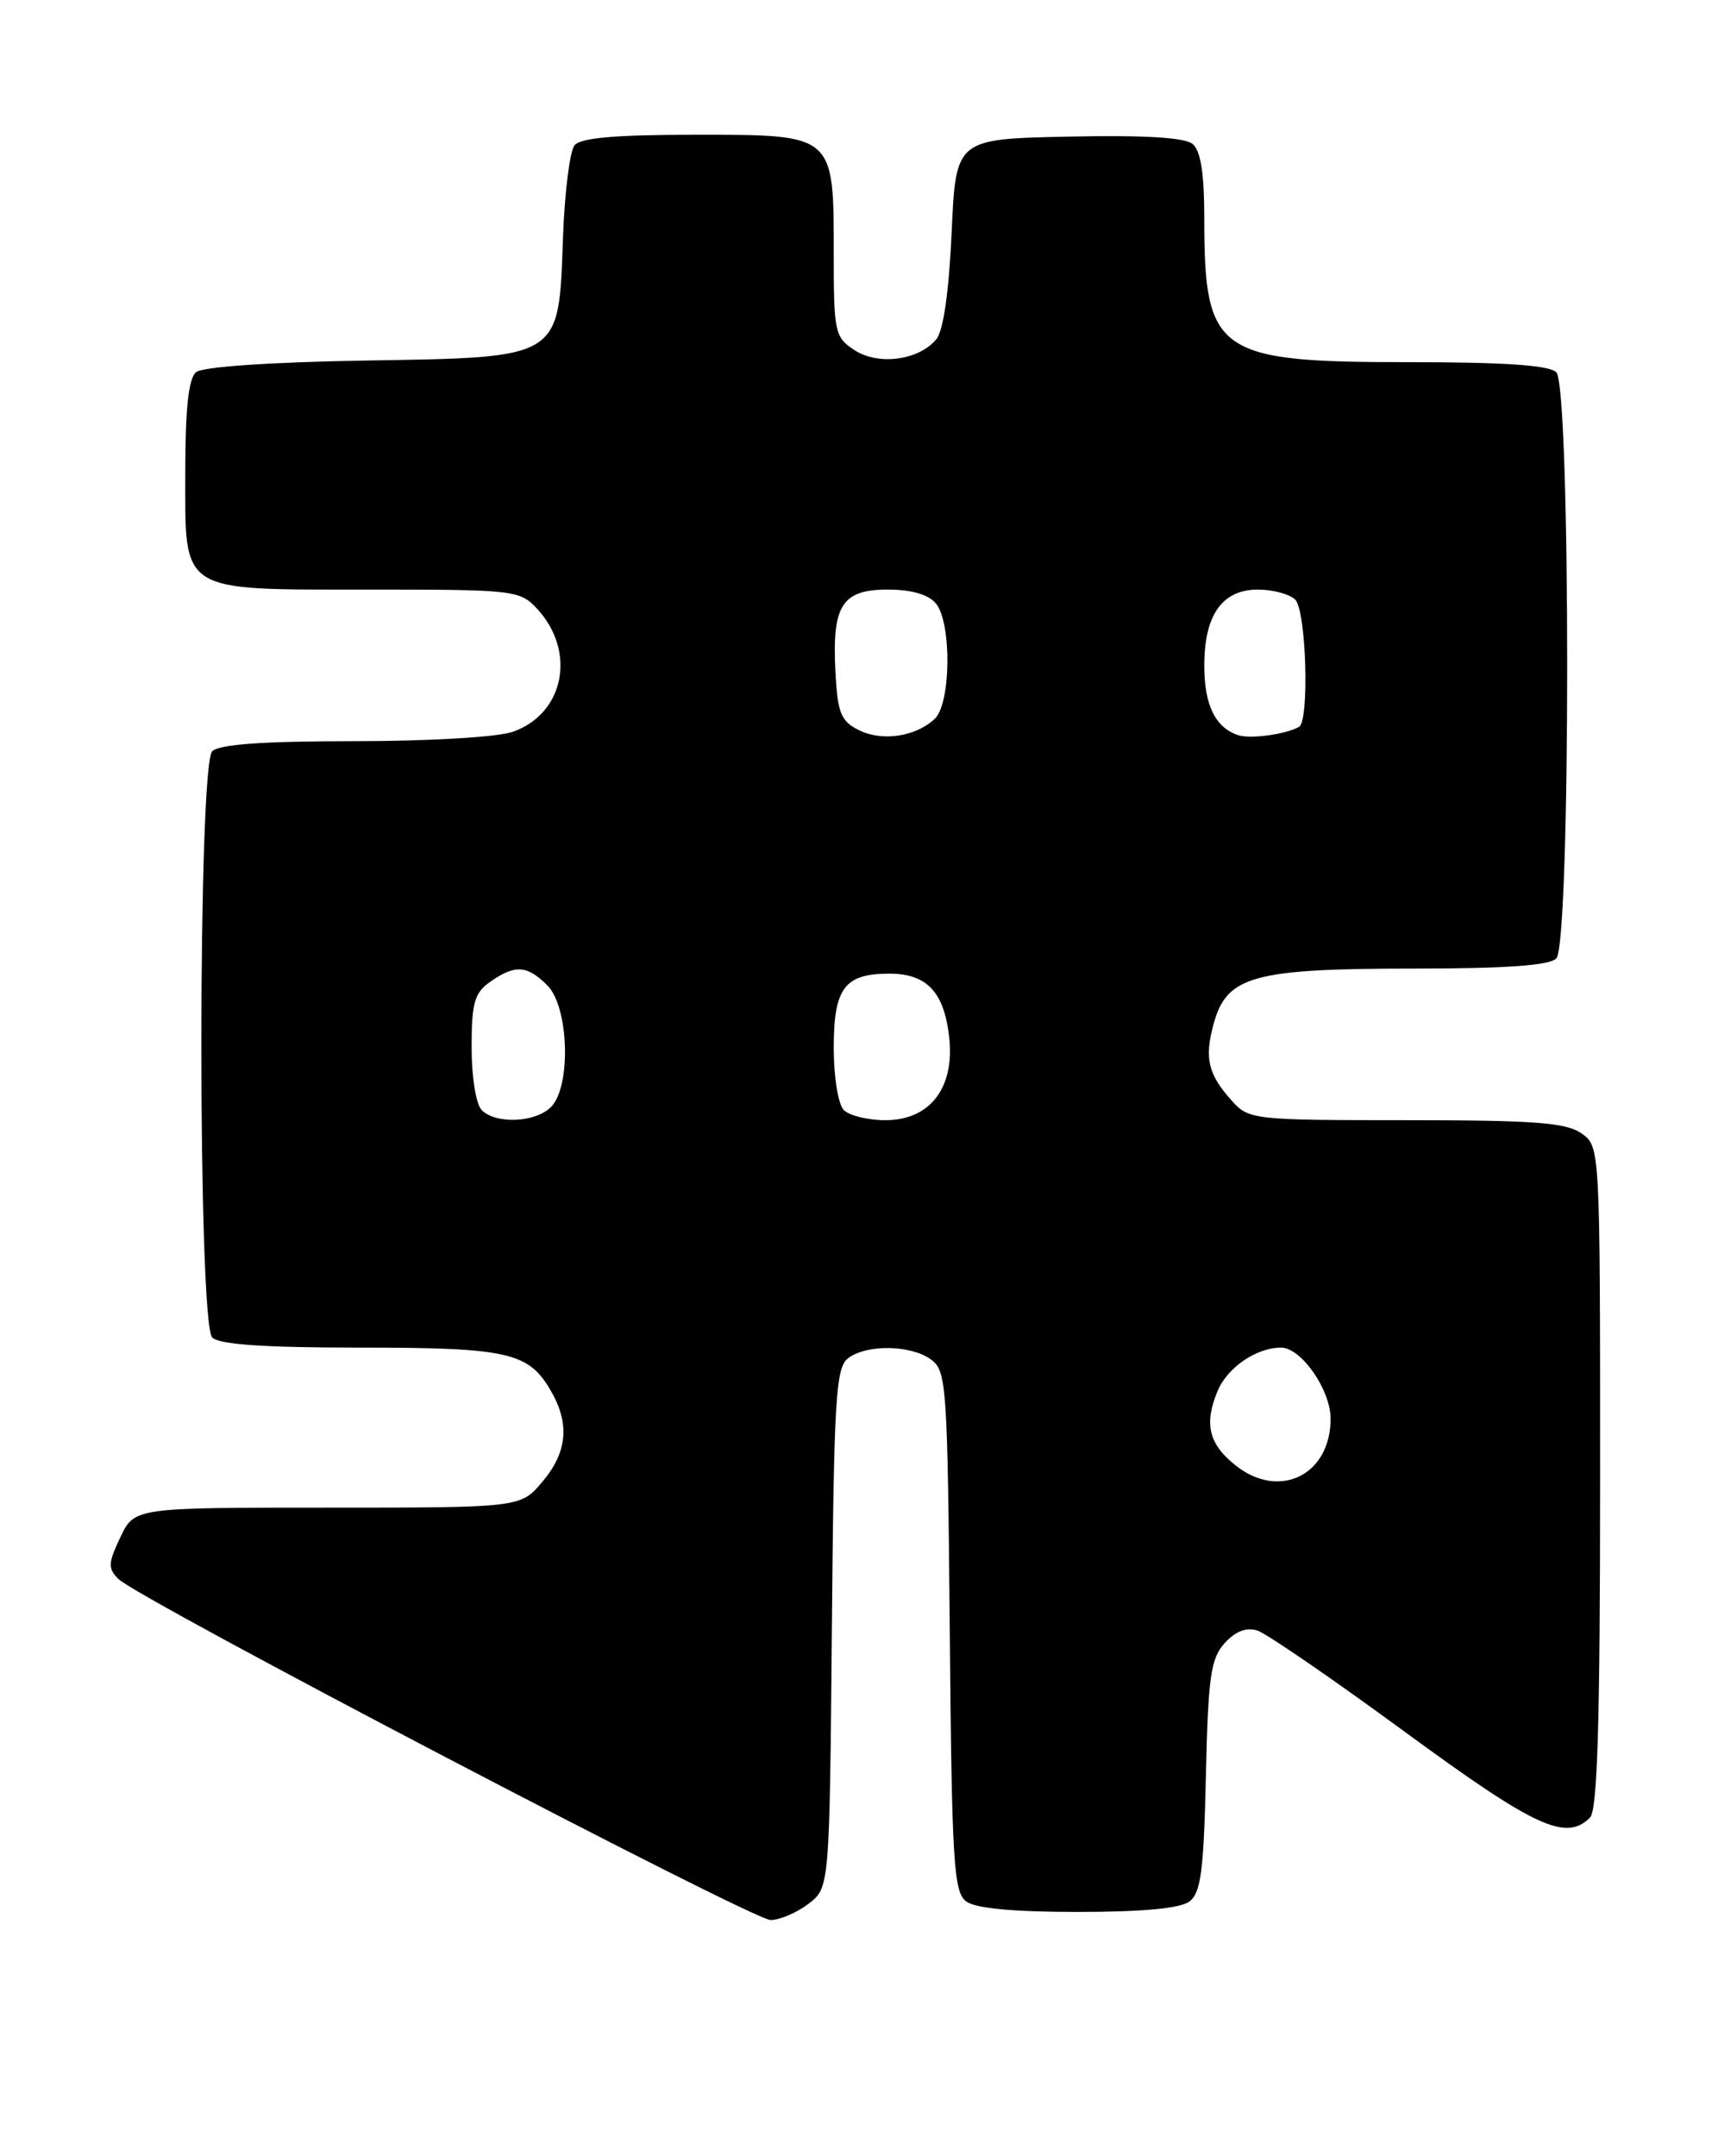 <?xml version="1.0" encoding="UTF-8" standalone="no"?>
<!DOCTYPE svg PUBLIC "-//W3C//DTD SVG 1.1//EN" "http://www.w3.org/Graphics/SVG/1.1/DTD/svg11.dtd" >
<svg xmlns="http://www.w3.org/2000/svg" xmlns:xlink="http://www.w3.org/1999/xlink" version="1.1" viewBox="0 0 204 256">
 <g >
 <path fill="currentColor"
d=" M 96.00 226.04 C 98.50 224.12 98.50 224.12 98.78 193.31 C 99.02 165.94 99.24 162.36 100.72 161.25 C 102.95 159.58 108.16 159.67 110.56 161.42 C 112.40 162.76 112.51 164.48 112.78 193.67 C 113.02 221.06 113.24 224.64 114.72 225.75 C 115.83 226.58 120.26 227.00 128.00 227.00 C 135.76 227.00 140.16 226.58 141.25 225.75 C 142.60 224.72 142.94 222.06 143.19 210.85 C 143.46 199.07 143.76 196.91 145.42 195.09 C 146.69 193.68 148.00 193.18 149.30 193.59 C 150.38 193.94 158.25 199.34 166.80 205.61 C 182.31 216.98 185.94 218.66 188.80 215.80 C 189.69 214.91 190.00 204.55 190.00 175.36 C 190.00 136.11 190.00 136.11 187.78 134.56 C 185.96 133.28 182.17 133.00 166.95 133.00 C 148.93 133.00 148.29 132.93 146.32 130.75 C 143.43 127.54 142.98 125.64 144.13 121.49 C 145.68 115.88 148.88 115.00 167.77 115.00 C 178.75 115.00 183.97 114.63 184.80 113.80 C 186.52 112.08 186.52 45.92 184.80 44.20 C 183.96 43.36 178.63 43.00 167.25 43.00 C 144.49 43.00 143.00 41.96 143.00 25.97 C 143.00 20.60 142.58 17.89 141.61 17.09 C 140.68 16.32 135.86 16.03 126.86 16.22 C 113.50 16.50 113.50 16.50 113.00 27.60 C 112.68 34.65 112.02 39.28 111.18 40.28 C 109.10 42.79 104.29 43.42 101.46 41.57 C 99.13 40.04 99.00 39.46 99.00 30.20 C 99.00 15.86 99.16 16.00 82.57 16.00 C 73.12 16.00 68.95 16.36 68.22 17.25 C 67.66 17.94 67.04 22.88 66.85 28.22 C 66.33 42.72 66.82 42.42 43.25 42.81 C 32.04 43.00 24.04 43.55 23.28 44.19 C 22.39 44.93 22.00 48.52 22.00 56.07 C 22.00 70.56 21.11 70.00 44.05 70.00 C 61.01 70.00 61.73 70.08 63.75 72.25 C 68.48 77.32 67.02 84.75 60.88 86.89 C 59.08 87.52 50.93 88.00 42.05 88.00 C 31.21 88.00 26.03 88.37 25.20 89.20 C 23.48 90.92 23.48 157.08 25.20 158.80 C 26.03 159.63 31.35 160.00 42.65 160.00 C 60.22 160.00 62.71 160.55 65.33 164.99 C 67.69 168.98 67.40 172.37 64.41 175.92 C 61.82 179.00 61.82 179.00 38.89 179.00 C 15.97 179.00 15.97 179.00 14.29 182.52 C 12.83 185.59 12.80 186.22 14.06 187.47 C 16.47 189.86 89.35 227.96 91.50 227.96 C 92.60 227.96 94.62 227.09 96.00 226.04 Z  M 146.76 174.02 C 143.53 171.48 142.94 169.06 144.59 165.13 C 145.75 162.35 149.21 160.00 152.11 160.00 C 154.51 160.00 158.00 165.01 158.00 168.45 C 158.00 175.11 151.95 178.11 146.76 174.02 Z  M 57.20 131.80 C 56.52 131.12 56.00 127.88 56.00 124.36 C 56.00 119.04 56.33 117.88 58.22 116.56 C 61.16 114.50 62.59 114.59 65.00 117.00 C 67.56 119.56 67.84 129.02 65.43 131.43 C 63.57 133.29 58.90 133.50 57.20 131.80 Z  M 100.20 131.80 C 99.53 131.13 99.00 127.89 99.00 124.42 C 99.00 117.31 100.28 115.60 105.61 115.60 C 110.06 115.60 112.11 117.78 112.71 123.15 C 113.38 129.16 110.43 133.00 105.13 133.00 C 103.08 133.00 100.86 132.46 100.20 131.80 Z  M 101.99 86.69 C 99.84 85.62 99.46 84.67 99.20 79.75 C 98.79 71.87 99.98 70.00 105.41 70.00 C 108.23 70.00 110.24 70.58 111.13 71.65 C 113.02 73.94 112.93 83.52 111.00 85.34 C 108.73 87.47 104.77 88.07 101.99 86.69 Z  M 147.00 87.28 C 144.29 86.36 143.00 83.69 143.00 79.03 C 143.00 73.02 145.13 70.00 149.36 70.00 C 151.14 70.00 153.14 70.54 153.80 71.20 C 155.11 72.51 155.50 85.60 154.25 86.30 C 152.65 87.20 148.43 87.77 147.00 87.28 Z "/>
</g>
</svg>